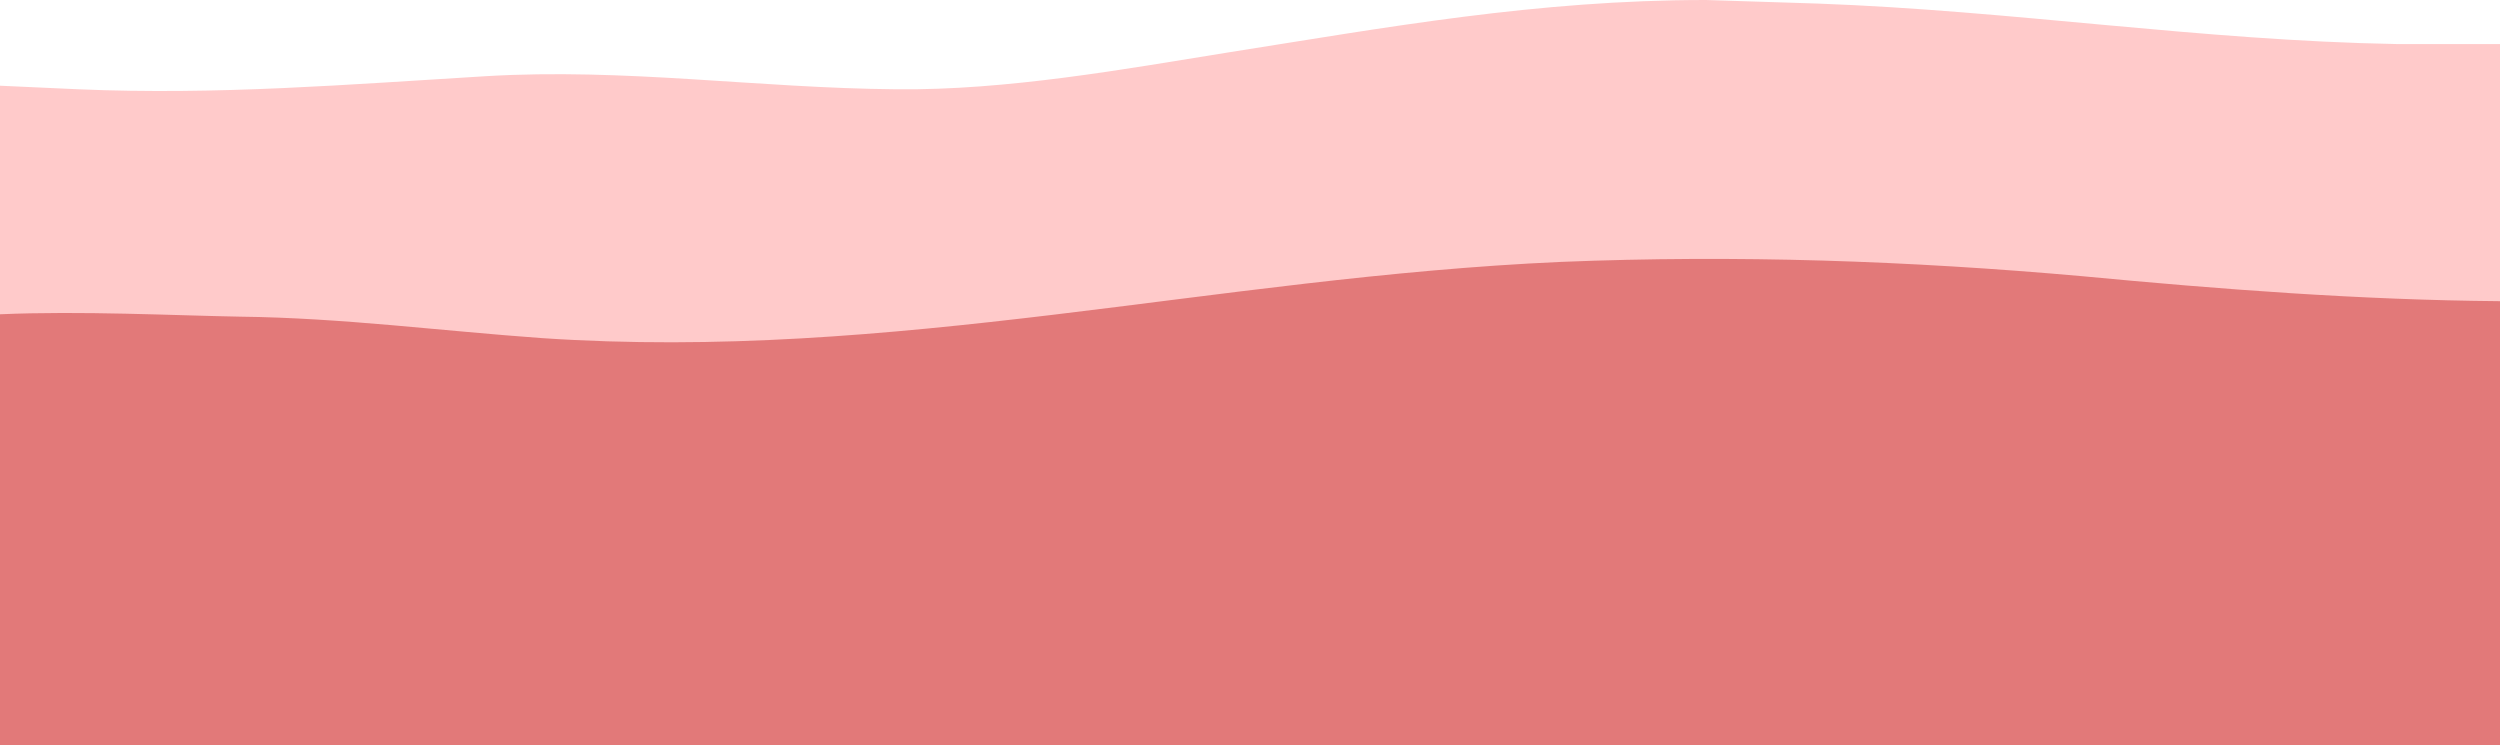 <svg xmlns="http://www.w3.org/2000/svg" viewBox="0 0 2100 626">
  <path d="M2100 37h-87c-165-3-322-28-486-34l-94-3c-142 0-268 23-401 44-87 14-186 32-279 31-117-1-228-18-345-11-116 7-225 16-342 11L0 72v554h2100z" fill="#ffcaca"/>
  <path d="M0 626h2100V253c-118-1-235-10-351-21-146-13-290-18-438-12-291 13-560 84-856 64-84-6-168-17-253-18-56-1-134-5-202-2" fill="#e27979"/>
</svg>
